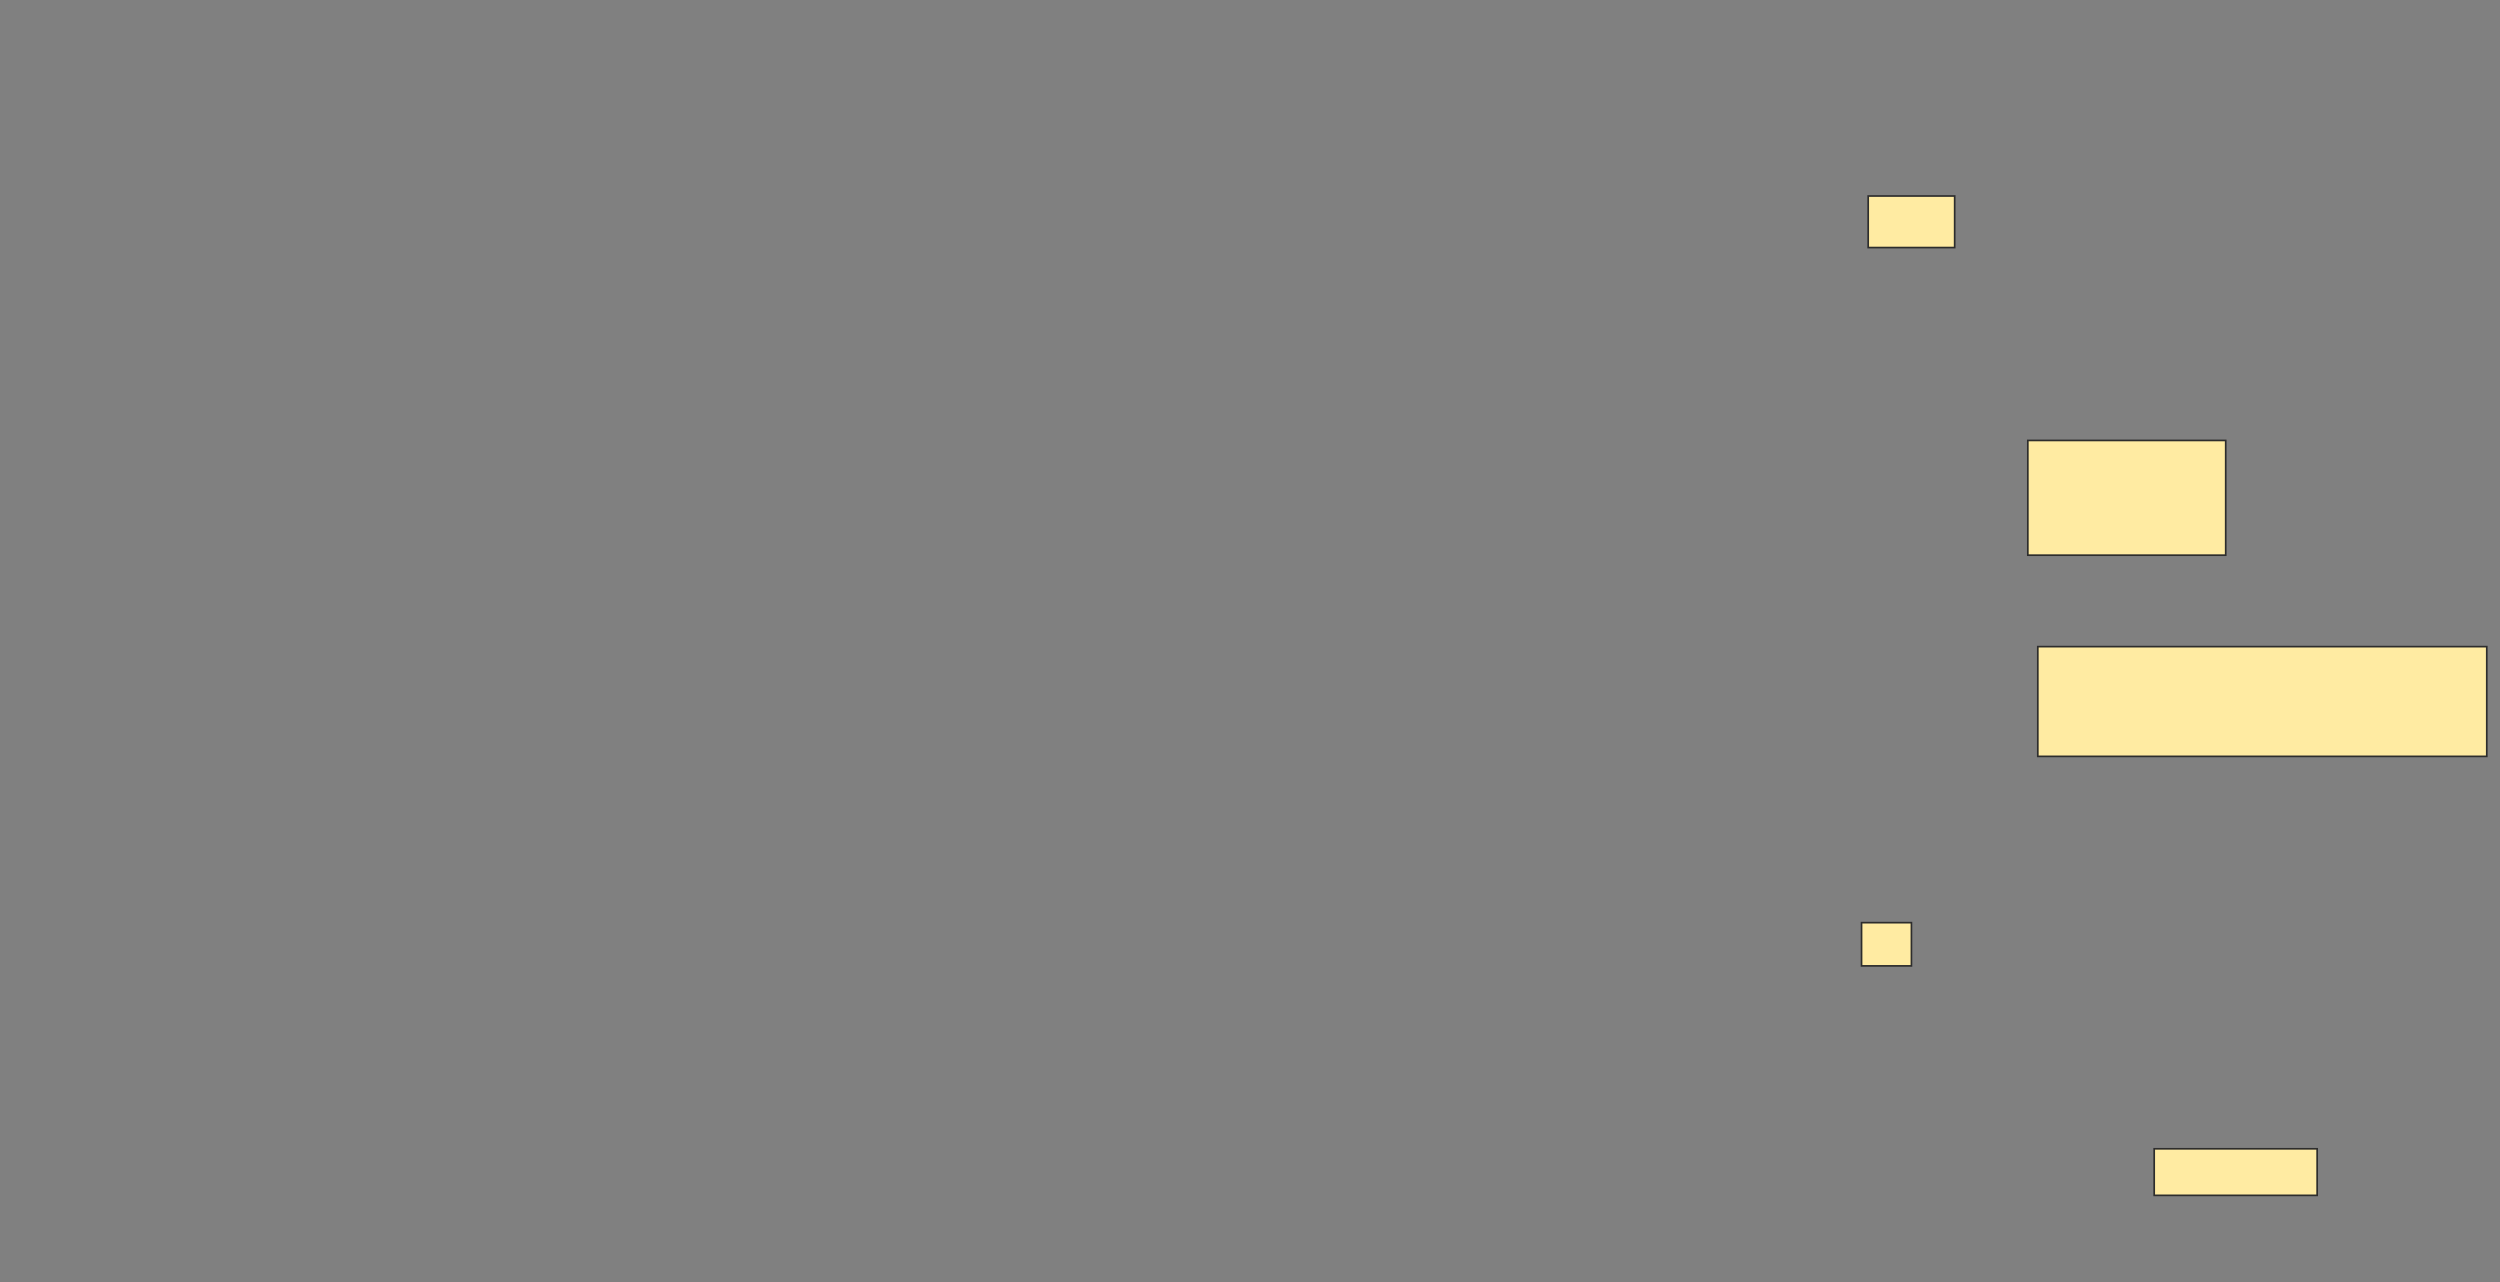 <svg height="756" width="1474" xmlns="http://www.w3.org/2000/svg"><rect width="100%" height="100%" fill="#808080" stroke="none"/><path fill="#FFEBA2" stroke="#2D2D2D" d="M1101.49 115.569H1152.47V145.961H1101.49z"/><path fill="#FFEBA2" stroke="#2D2D2D" d="M1195.608 259.686H1312.275V327.333H1195.608z"/><path fill="#FFEBA2" stroke="#2D2D2D" d="M1201.49 381.255H1466.196V445.961H1201.49z"/><path fill="#FFEBA2" stroke="#2D2D2D" d="M1097.569 544H1126.981V569.49H1097.569z"/><path fill="#FFEBA2" stroke="#2D2D2D" d="M1270.118 677.333H1366.196V704.784H1270.118z"/></svg>